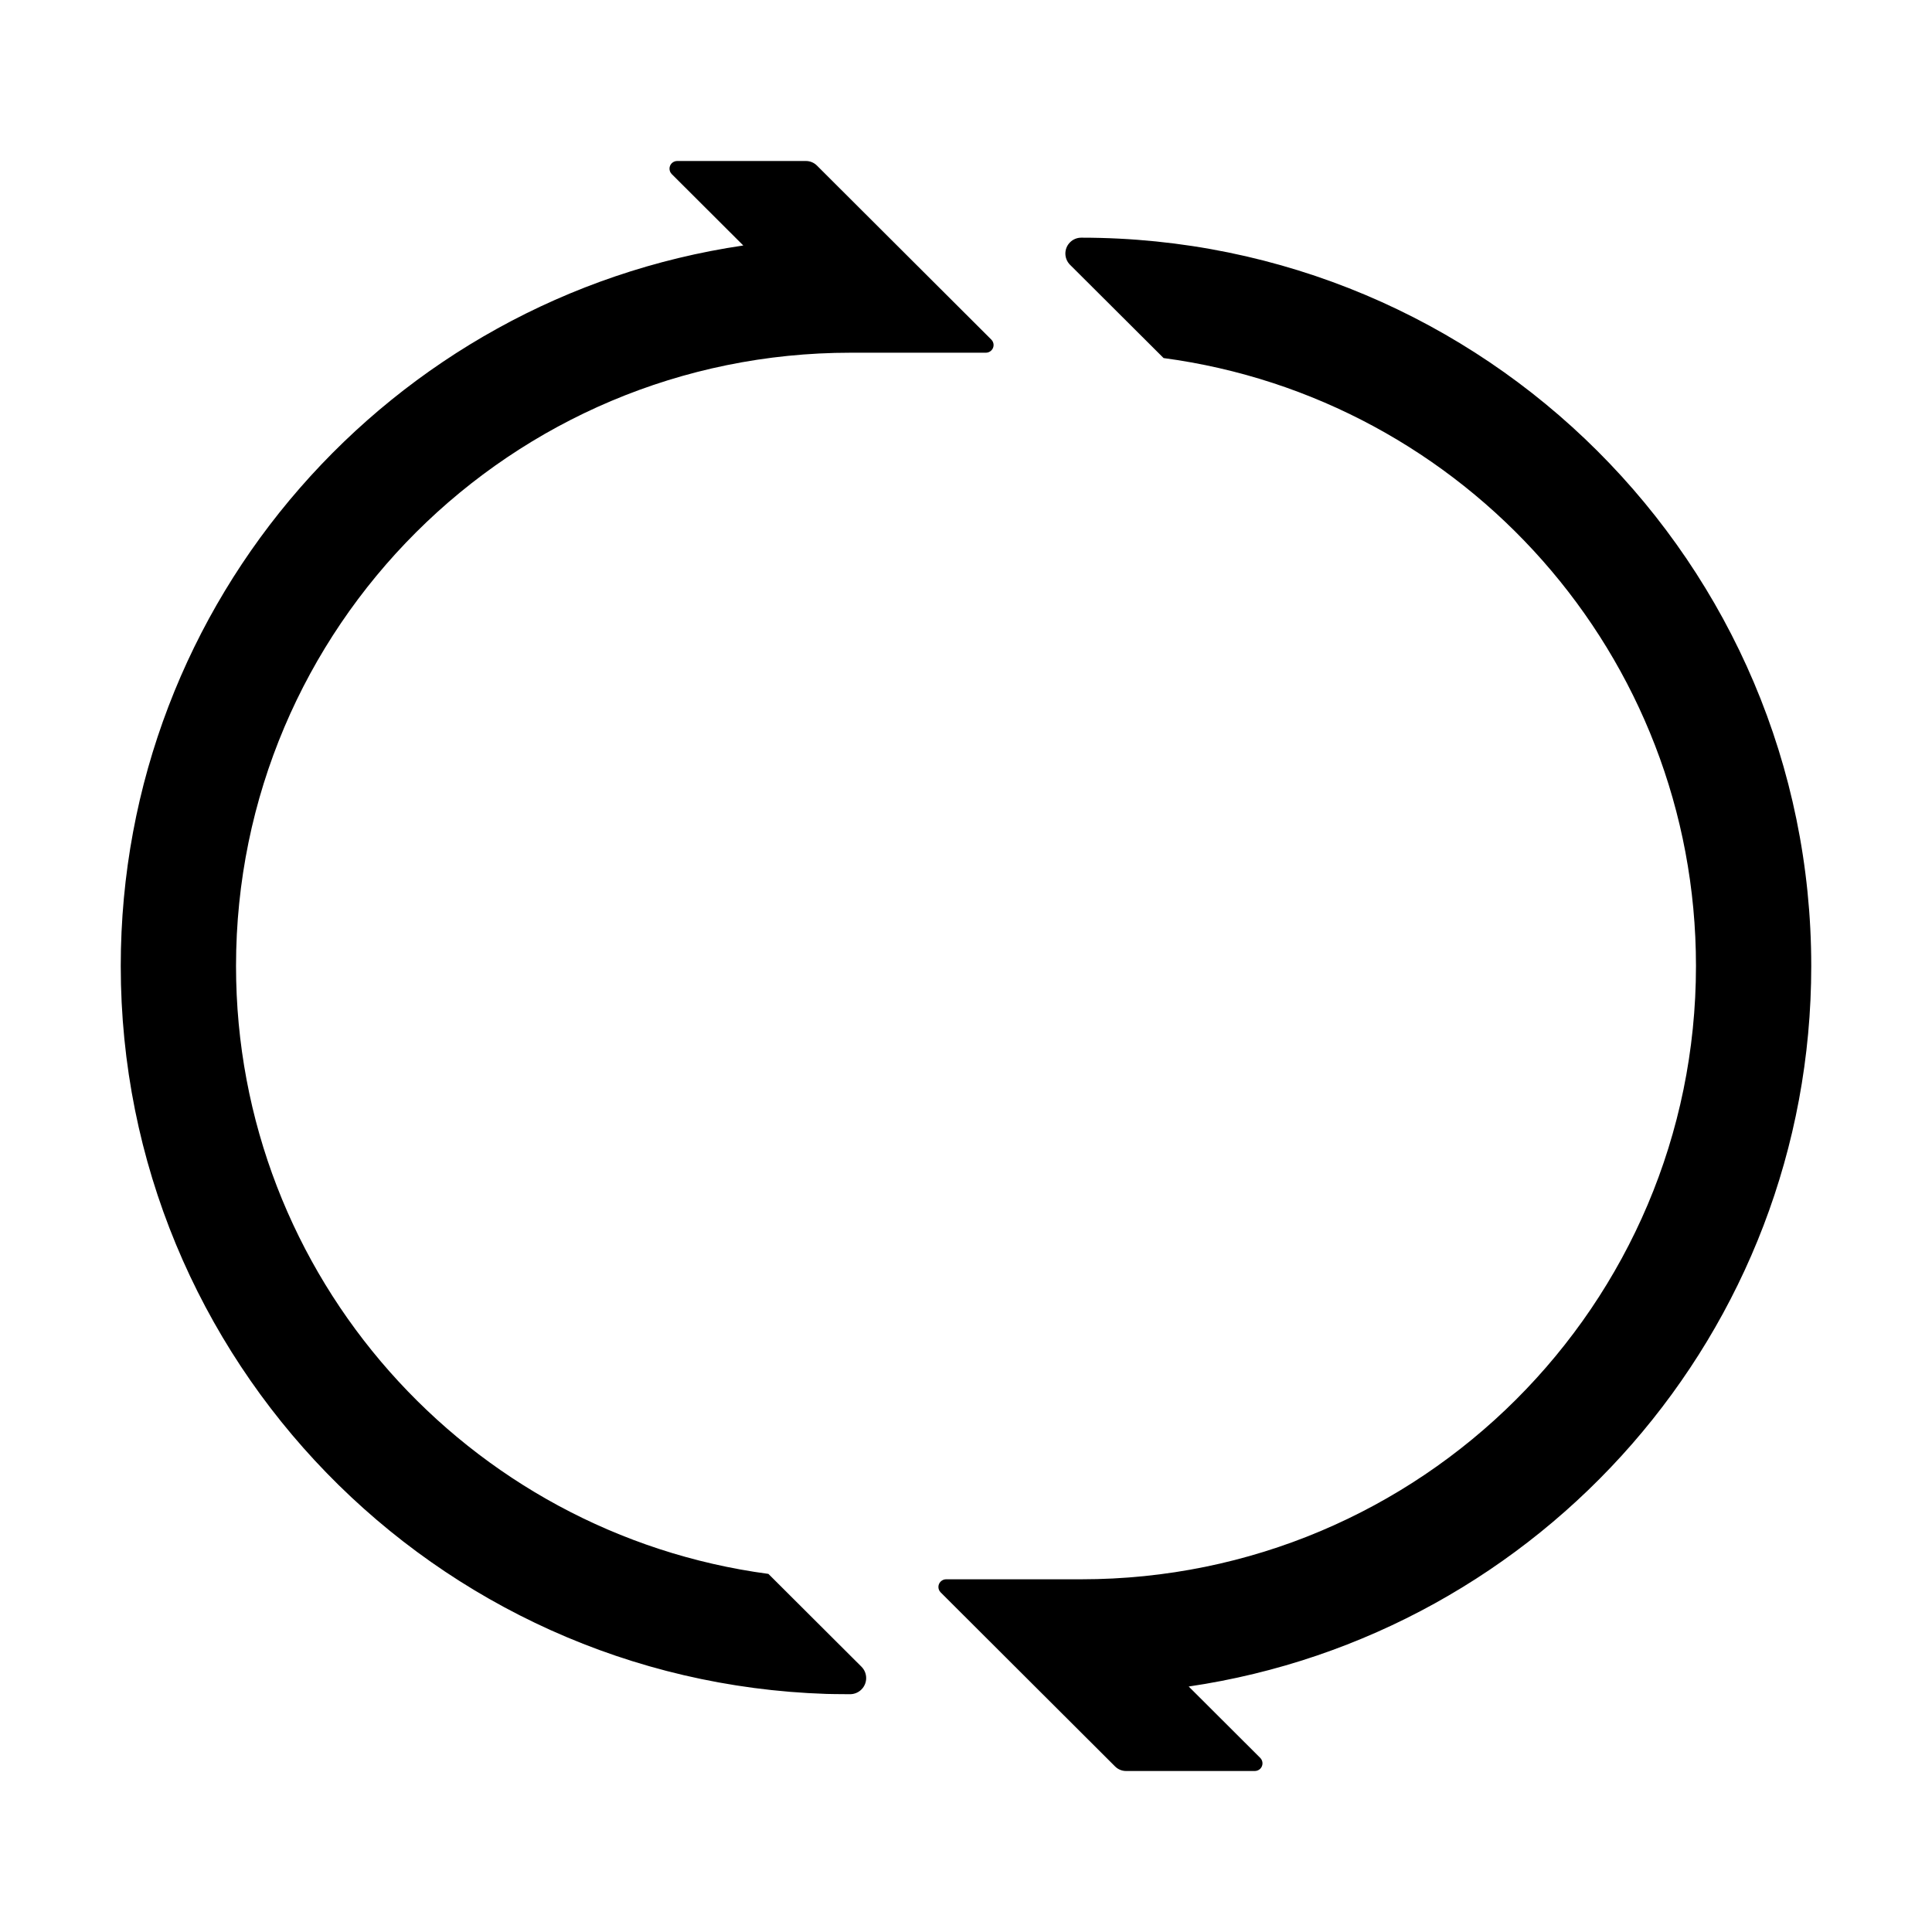 <svg width="1em" height="1em" viewBox="0 0 48 48" xmlns="http://www.w3.org/2000/svg"
     xmlns:xlink="http://www.w3.org/1999/xlink" class="antd-mobile-icon" style="vertical-align: -0.125em;">
    <g id="LoopOutline-LoopOutline" stroke="none" stroke-width="1" fill="none" fill-rule="evenodd">
        <g id="LoopOutline-编组">
            <rect id="LoopOutline-矩形" fill="#FFFFFF" opacity="0" x="0" y="0" width="48" height="48">
            </rect>
            <path d="M45,24 C45,33.089 38.284,40.613 29.533,41.901 L31.311,43.675 C31.385,43.75 31.385,43.87 31.31,43.945 C31.274,43.98 31.226,44 31.175,44 L27.977,44 C27.875,44 27.778,43.96 27.706,43.889 L23.37,39.562 C23.296,39.487 23.296,39.367 23.371,39.293 C23.407,39.257 23.455,39.237 23.506,39.237 L26.864,39.237 C35.299,39.237 42.136,32.415 42.136,23.999 C42.136,16.275 36.377,9.894 28.909,8.896 C27.953,7.942 27.235,7.227 26.757,6.75 C26.7,6.693 26.642,6.636 26.585,6.579 C26.431,6.425 26.43,6.175 26.584,6.021 C26.658,5.946 26.759,5.905 26.864,5.905 L26.864,5.905 L26.864,5.905 C36.88,5.905 45,14.007 45,24 Z M5.864,24 C5.864,31.724 11.623,38.105 19.091,39.103 C20.015,40.025 20.709,40.717 21.171,41.178 C21.237,41.244 21.314,41.321 21.402,41.408 C21.559,41.564 21.559,41.818 21.403,41.974 C21.328,42.05 21.225,42.092 21.118,42.092 C20.803,42.09 20.608,42.088 20.533,42.085 C10.796,41.768 3,33.792 3,24 C3,14.91 9.716,7.387 18.467,6.099 L16.689,4.325 C16.615,4.25 16.615,4.13 16.69,4.055 C16.726,4.02 16.774,4 16.825,4 L20.023,4 C20.125,4 20.222,4.04 20.294,4.111 L24.63,8.438 C24.704,8.513 24.704,8.633 24.629,8.707 C24.593,8.743 24.545,8.763 24.494,8.763 L21.136,8.763 C12.701,8.762 5.864,15.584 5.864,24 Z"
                  id="LoopOutline-形状" fill="currentColor" fill-rule="nonzero">
            </path>
        </g>
    </g>
</svg>
        